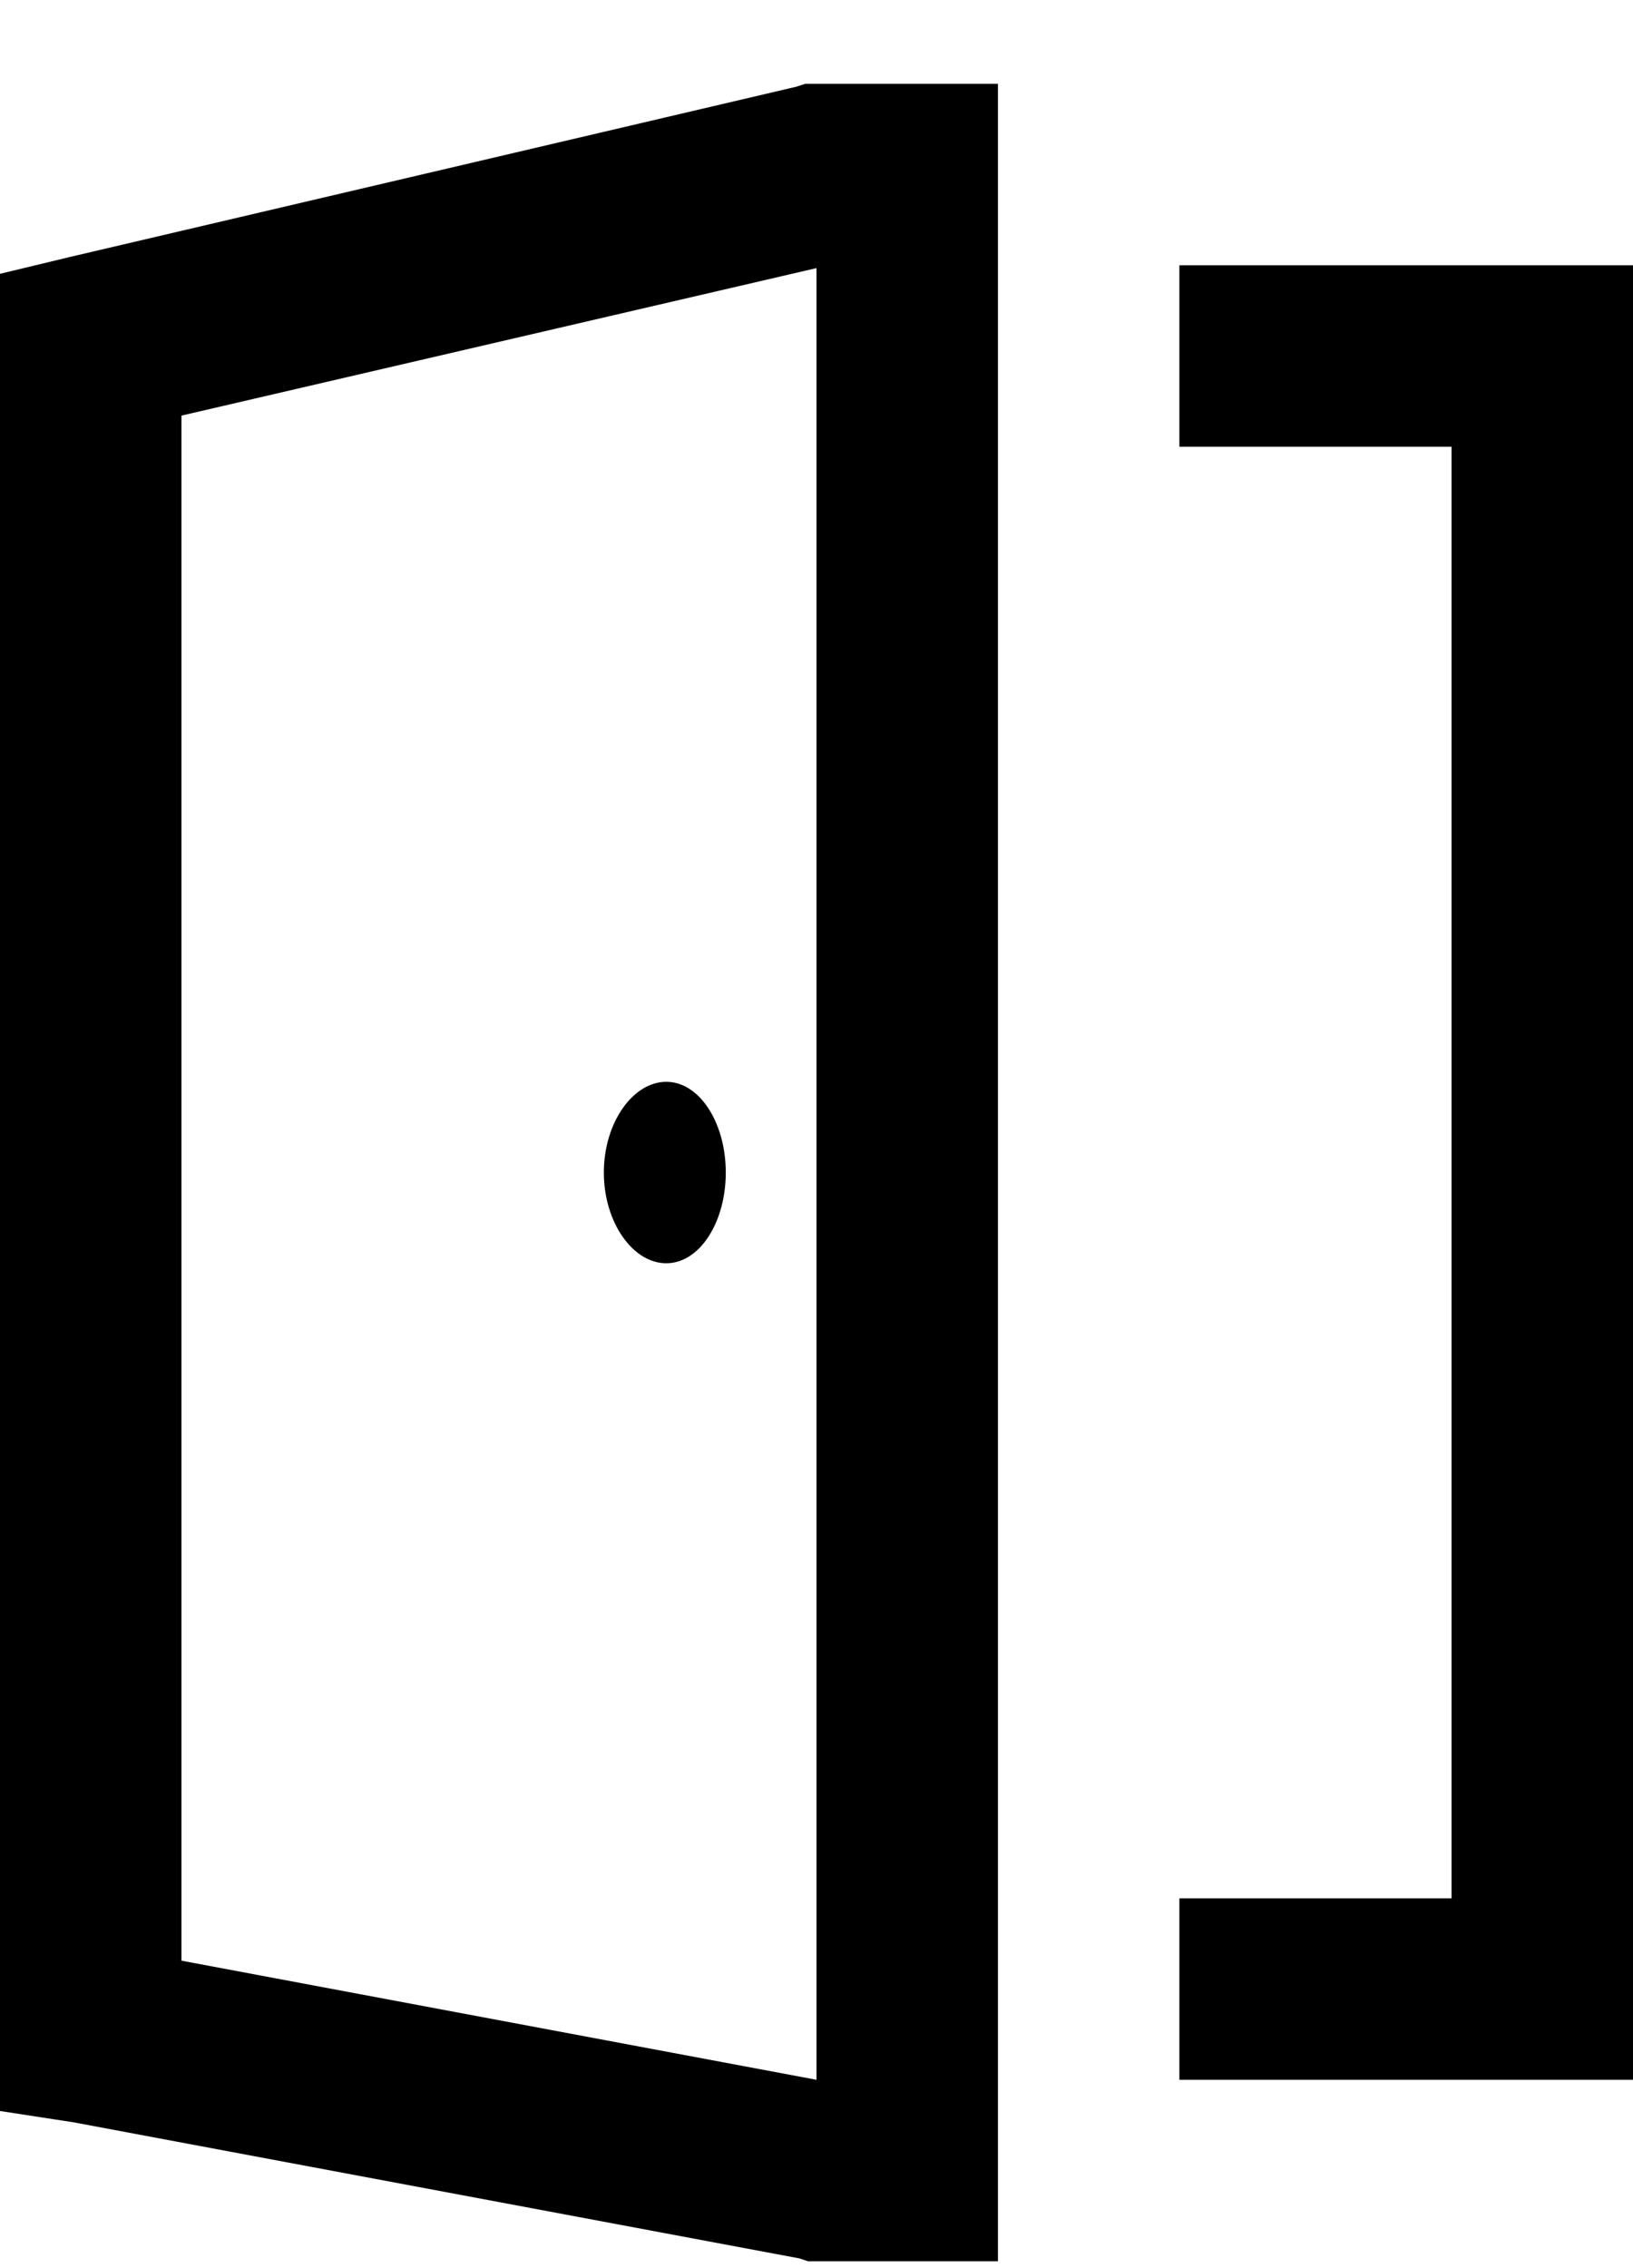 <svg width="18" height="25" viewBox="0 0 18 25" fill="none" xmlns="http://www.w3.org/2000/svg">
<path d="M8.875 0.924L8.781 0.955L0.781 2.83L0 3.018V23.268L0.813 23.393L8.813 24.893L8.906 24.924H11V0.924H8.875ZM13 2.924V4.924H16V20.924H13V22.924H18V2.924H13ZM9 2.955V22.924L2 21.611V4.581L9 2.955ZM7.344 11.924C6.977 11.924 6.656 12.374 6.656 12.924C6.656 13.474 6.976 13.924 7.344 13.924C7.711 13.924 8 13.474 8 12.924C8 12.374 7.71 11.924 7.344 11.924Z" fill="black"/>
</svg>
